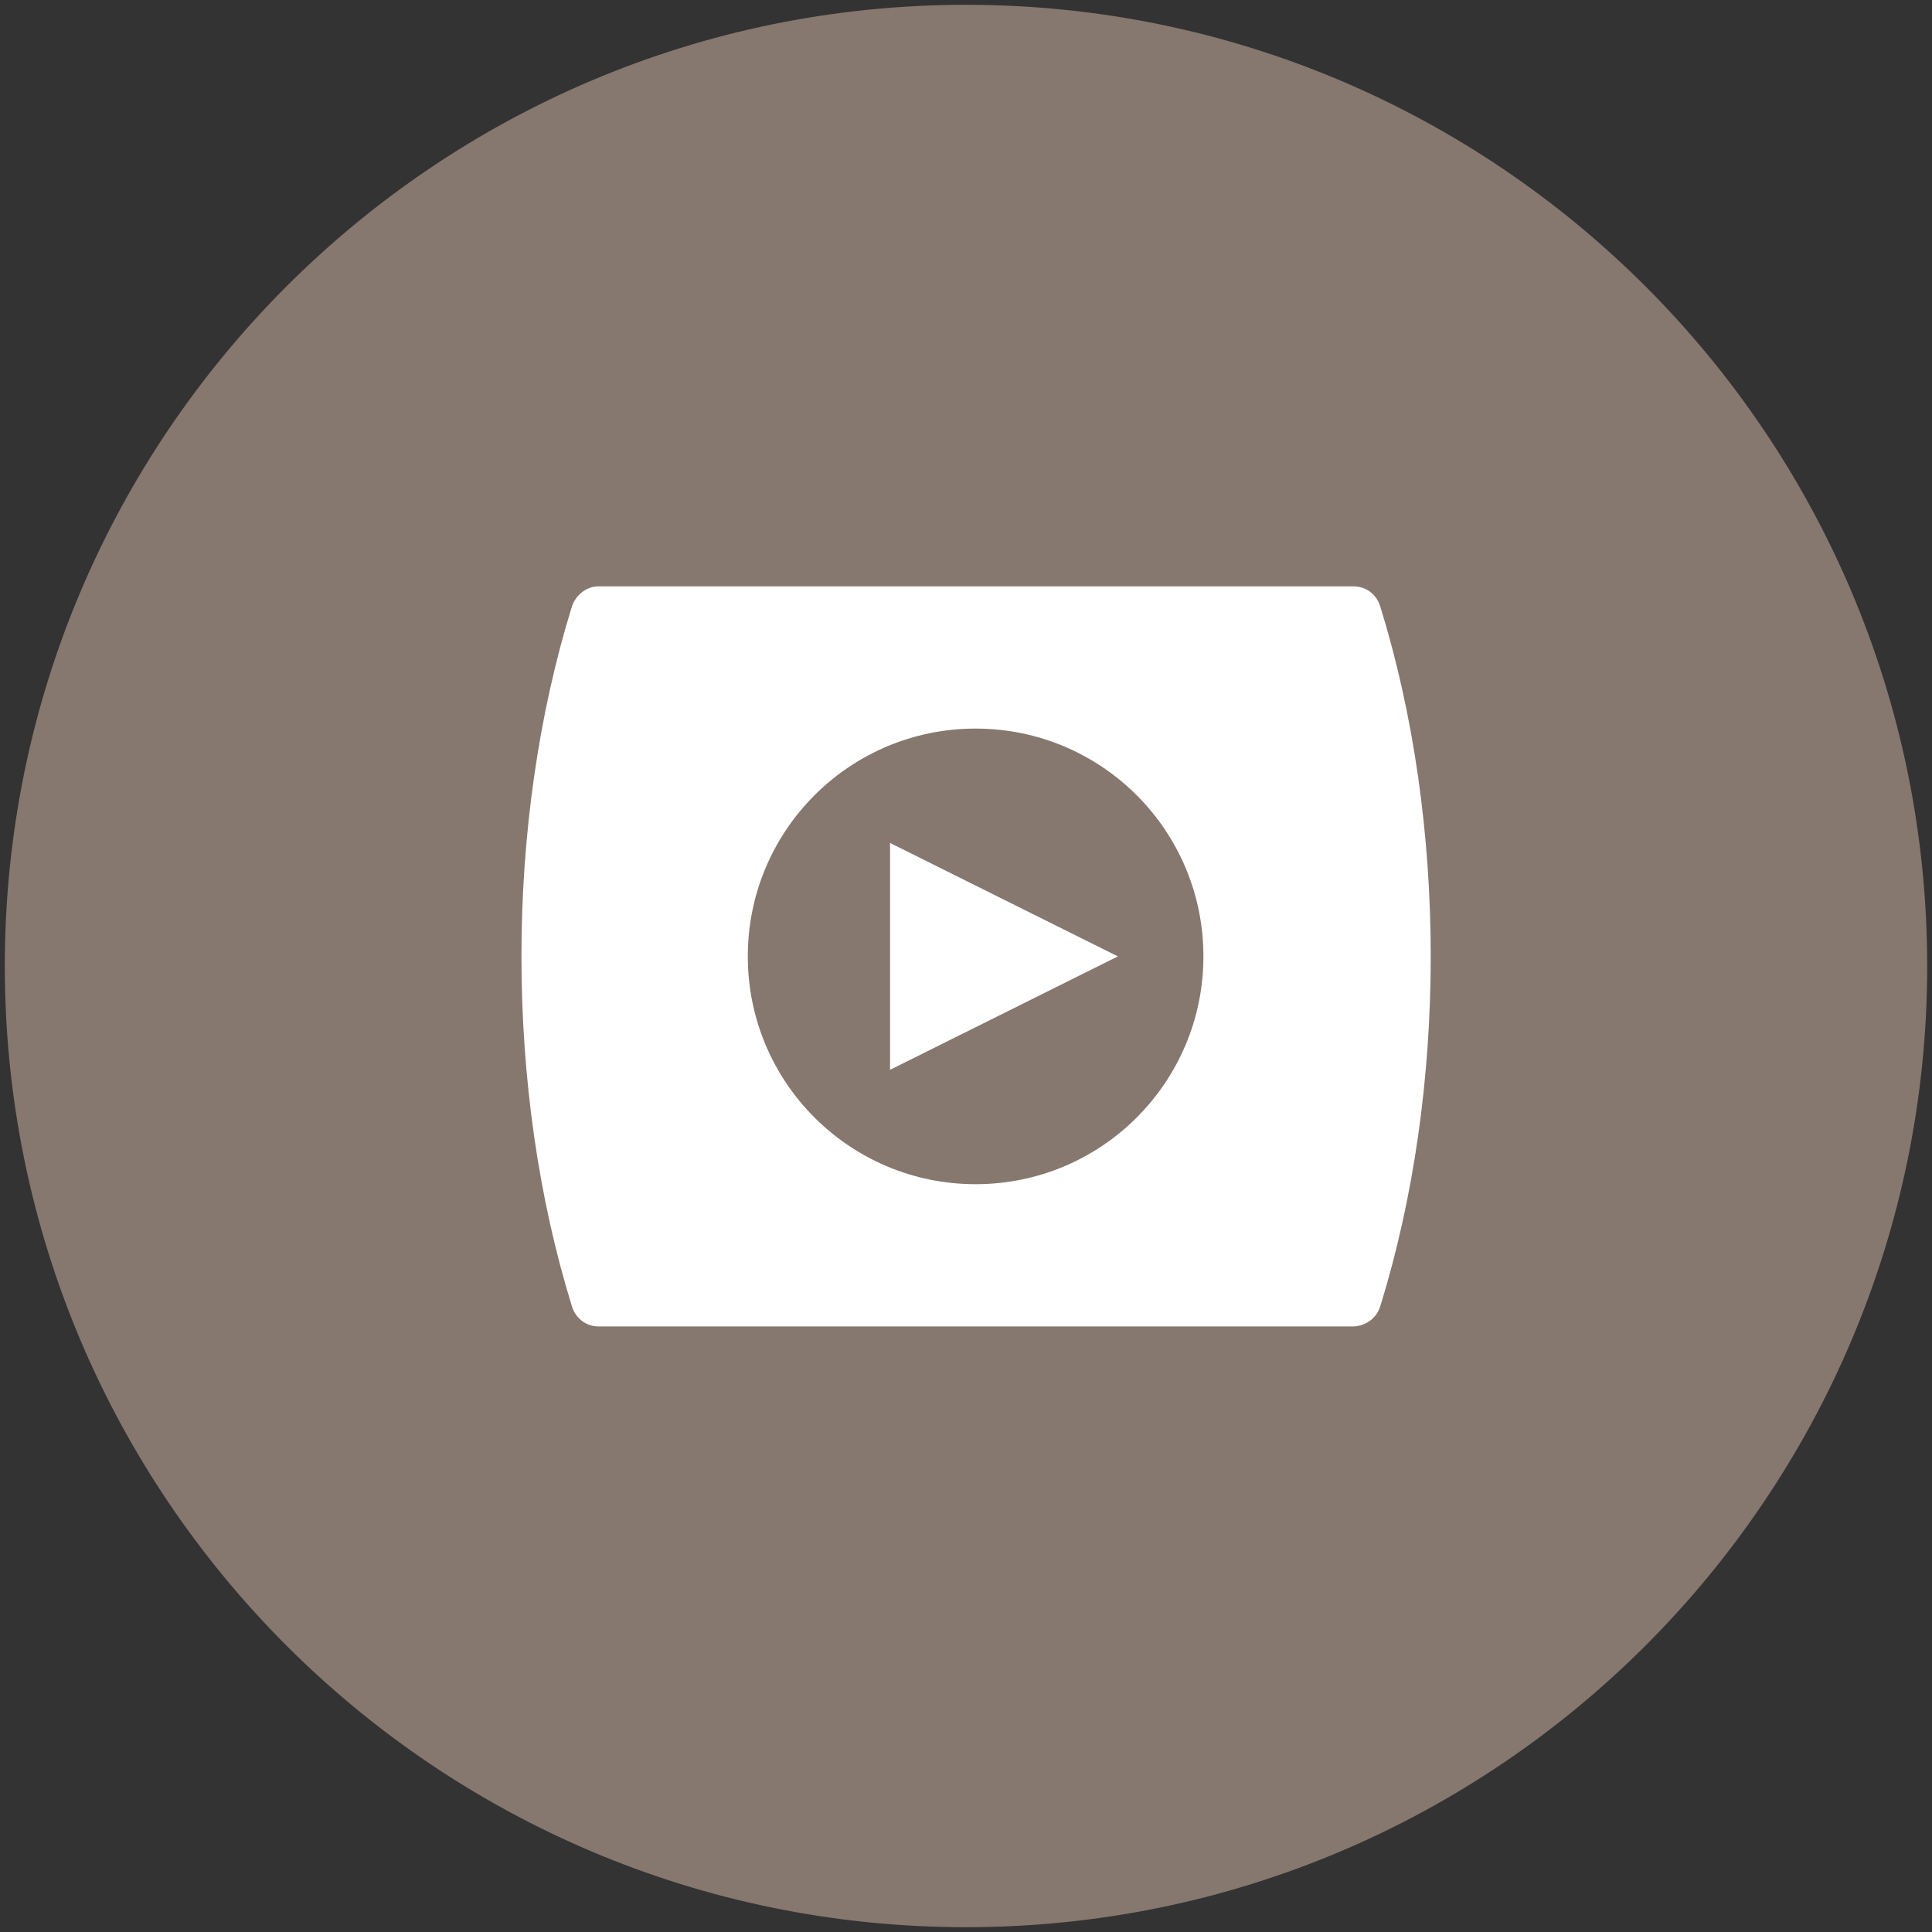 <?xml version="1.0" encoding="utf-8"?>
<!-- Generator: Adobe Illustrator 20.0.0, SVG Export Plug-In . SVG Version: 6.00 Build 0)  -->
<svg version="1.1" id="Layer_1" xmlns="http://www.w3.org/2000/svg" xmlns:xlink="http://www.w3.org/1999/xlink" x="0px" y="0px"
	 viewBox="0 0 201 201" style="enable-background:new 0 0 201 201;" xml:space="preserve">
<rect x="0" y="0" width="201" height="201" fill="#333333" stroke="none"/>
<style type="text/css">
	.st0{fill:#86786F;}
	.st1{fill:#FFFFFF;}
</style>
<title>icon-video-black-cherry</title>
<desc>Created with Sketch.</desc>
<g id="Page-1">
	<g id="Icons" transform="translate(-60, -1070)">
		<g id="Black-cherry-and-white" transform="translate(52, 362)">
			<g id="icon-video-black-cherry" transform="translate(8, 708)">
				<g id="Group">
					<path id="Stroke-1" class="st0" d="M200.5,100.5c0,55.2-44.8,100-100,100s-100-44.8-100-100s44.8-100,100-100
						S200.5,45.3,200.5,100.5L200.5,100.5z"/>
					<path id="Fill-5211" class="st1" d="M140.7,138H62.3c-1.3,0-2.4-0.8-2.8-2.1c-7-22.6-7-50.2,0-72.8c0.4-1.2,1.5-2.1,2.8-2.1
						h78.5c1.3,0,2.4,0.8,2.8,2.1c7,22.6,7,50.2,0,72.8C143.2,137.2,142,138,140.7,138z"/>
					<path id="Fill-5212" class="st0" d="M125.2,99.5c0,13.1-10.6,23.7-23.7,23.7s-23.7-10.6-23.7-23.7c0-13.1,10.6-23.7,23.7-23.7
						S125.2,86.4,125.2,99.5"/>
					<polygon id="Fill-5213" class="st1" points="92.6,87.7 116.3,99.5 92.6,111.3 					"/>
				</g>
			</g>
		</g>
	</g>
</g>
</svg>
